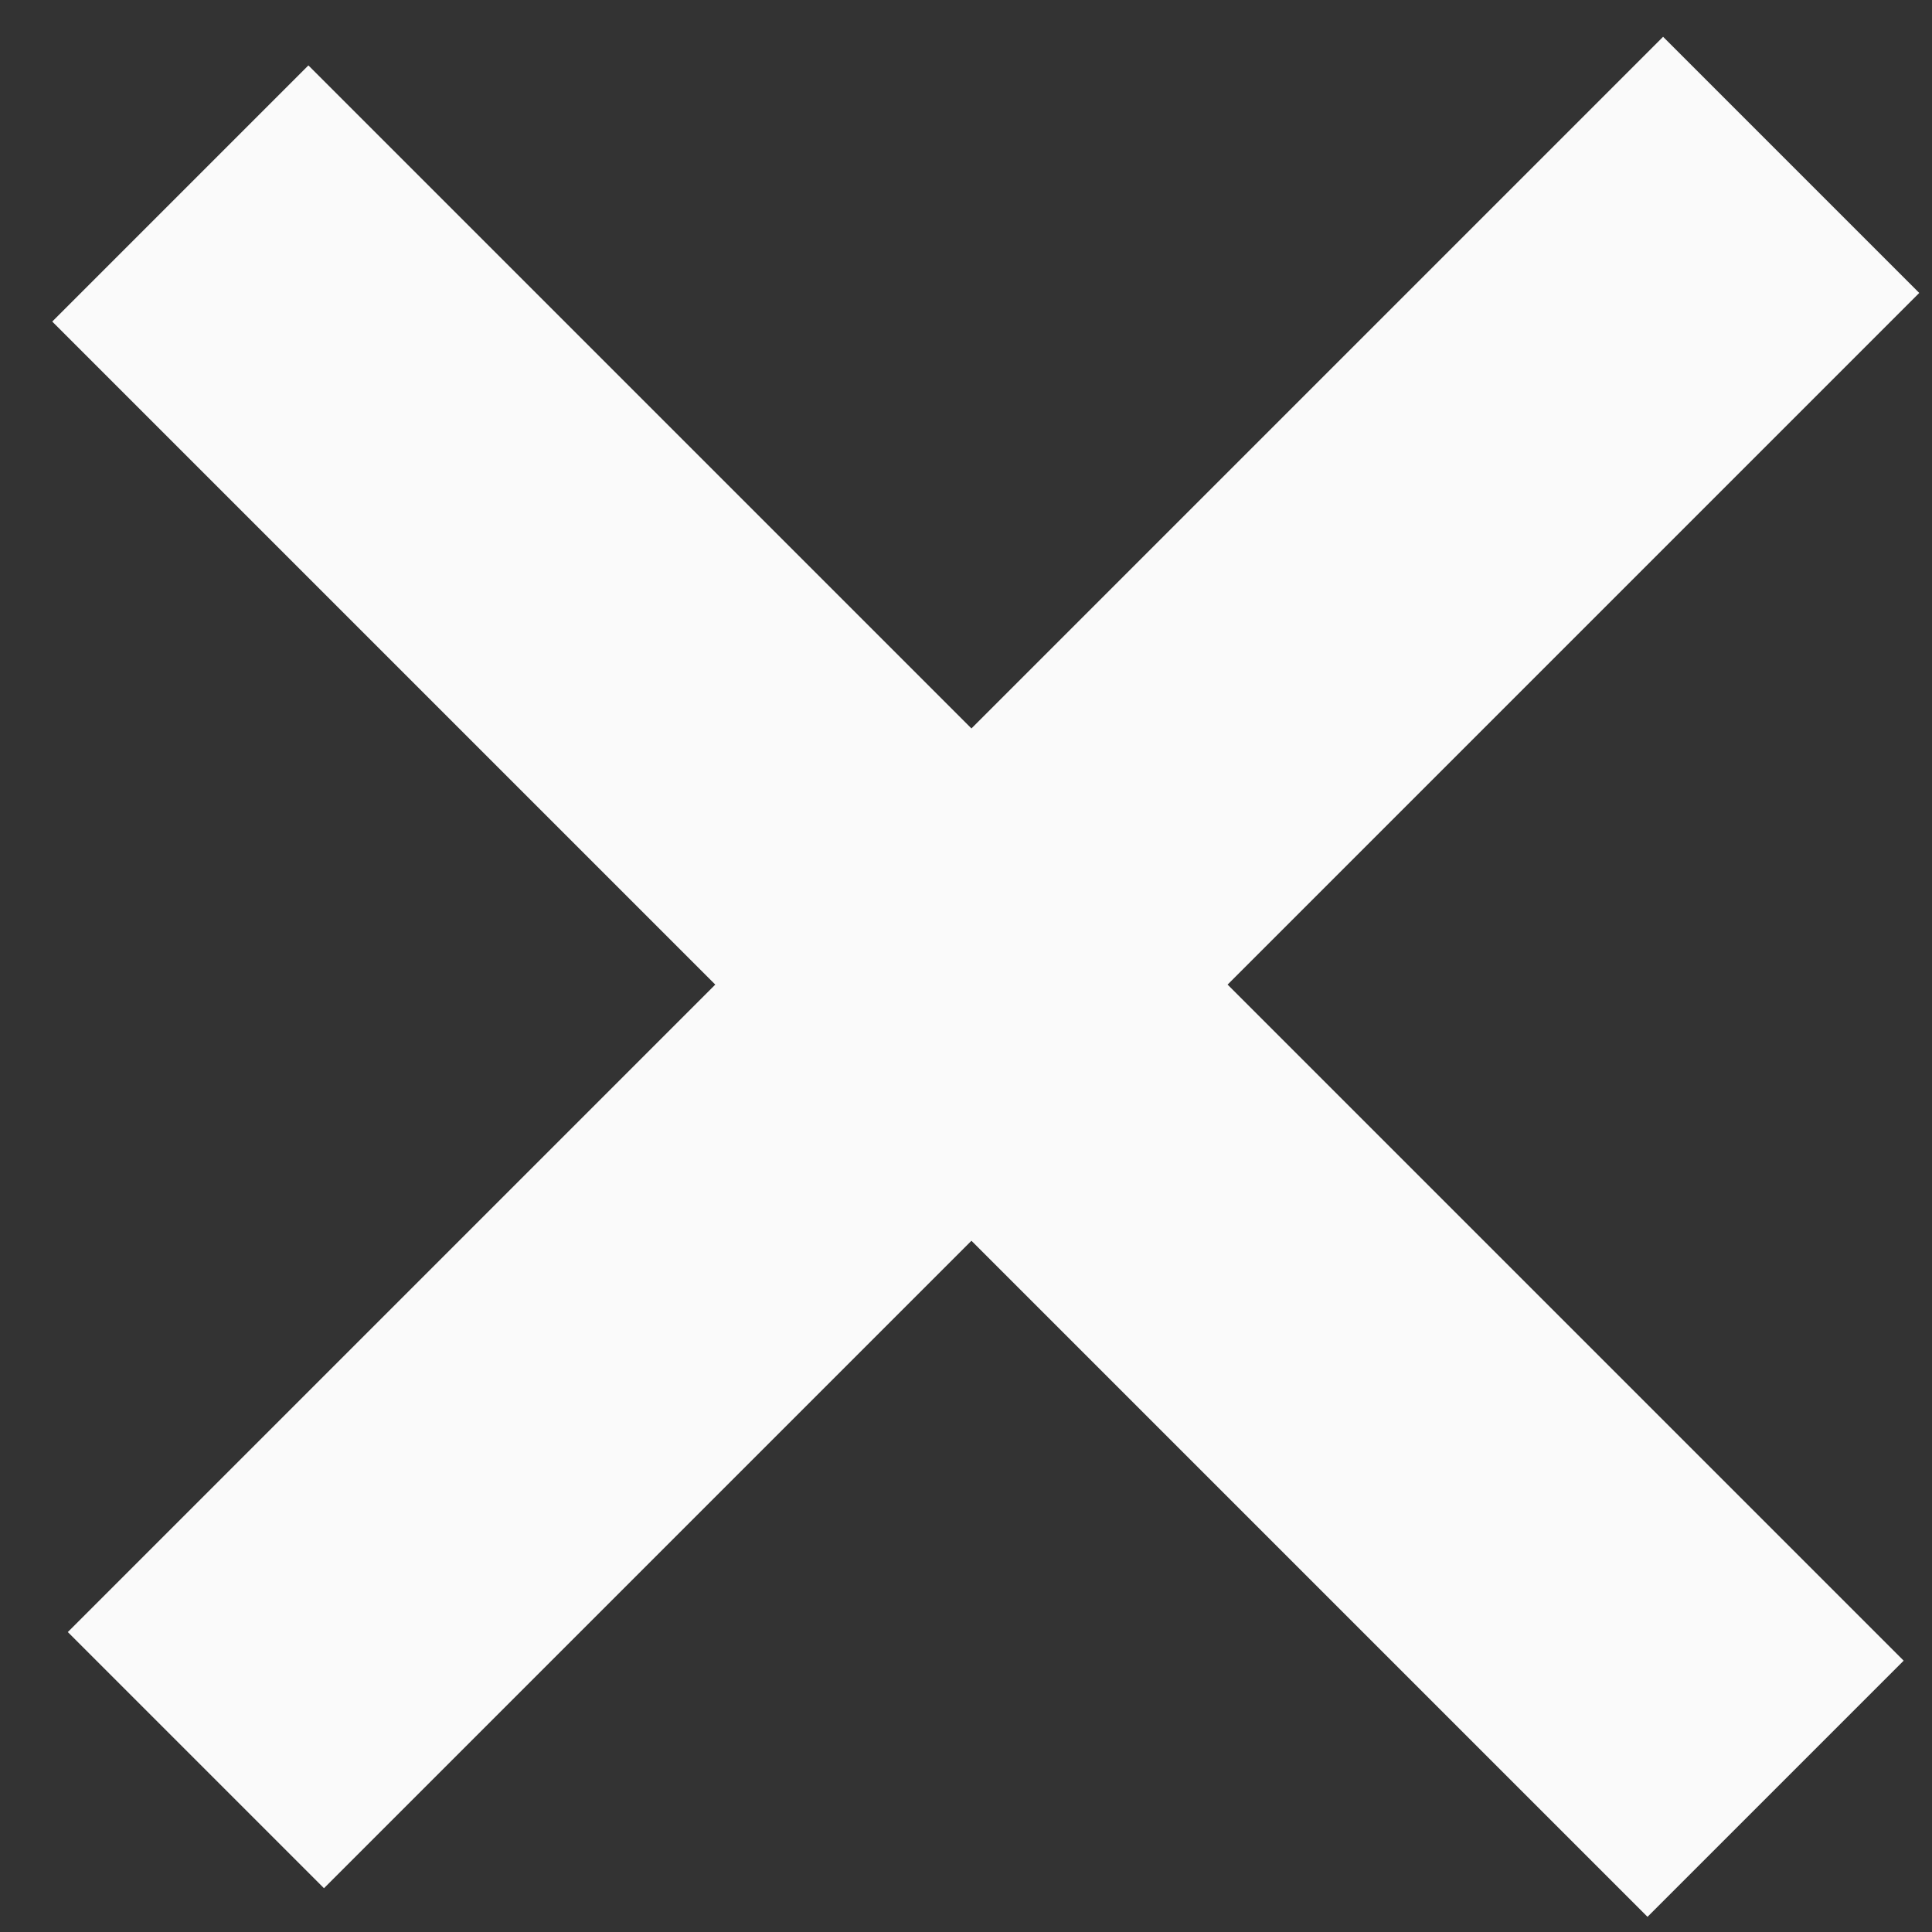 <svg width="16" height="16" viewBox="0 0 16 16" fill="none" xmlns="http://www.w3.org/2000/svg"><rect x="0" y="0" width="16" height="16" fill="#333333" stroke="none"/><path d="M2.683 13.516l11.09-11.09M2.554 2.663l11.09 11.09" stroke="#FAFAFA" stroke-width="3" stroke-linecap="square" stroke-linejoin="round"/></svg>
